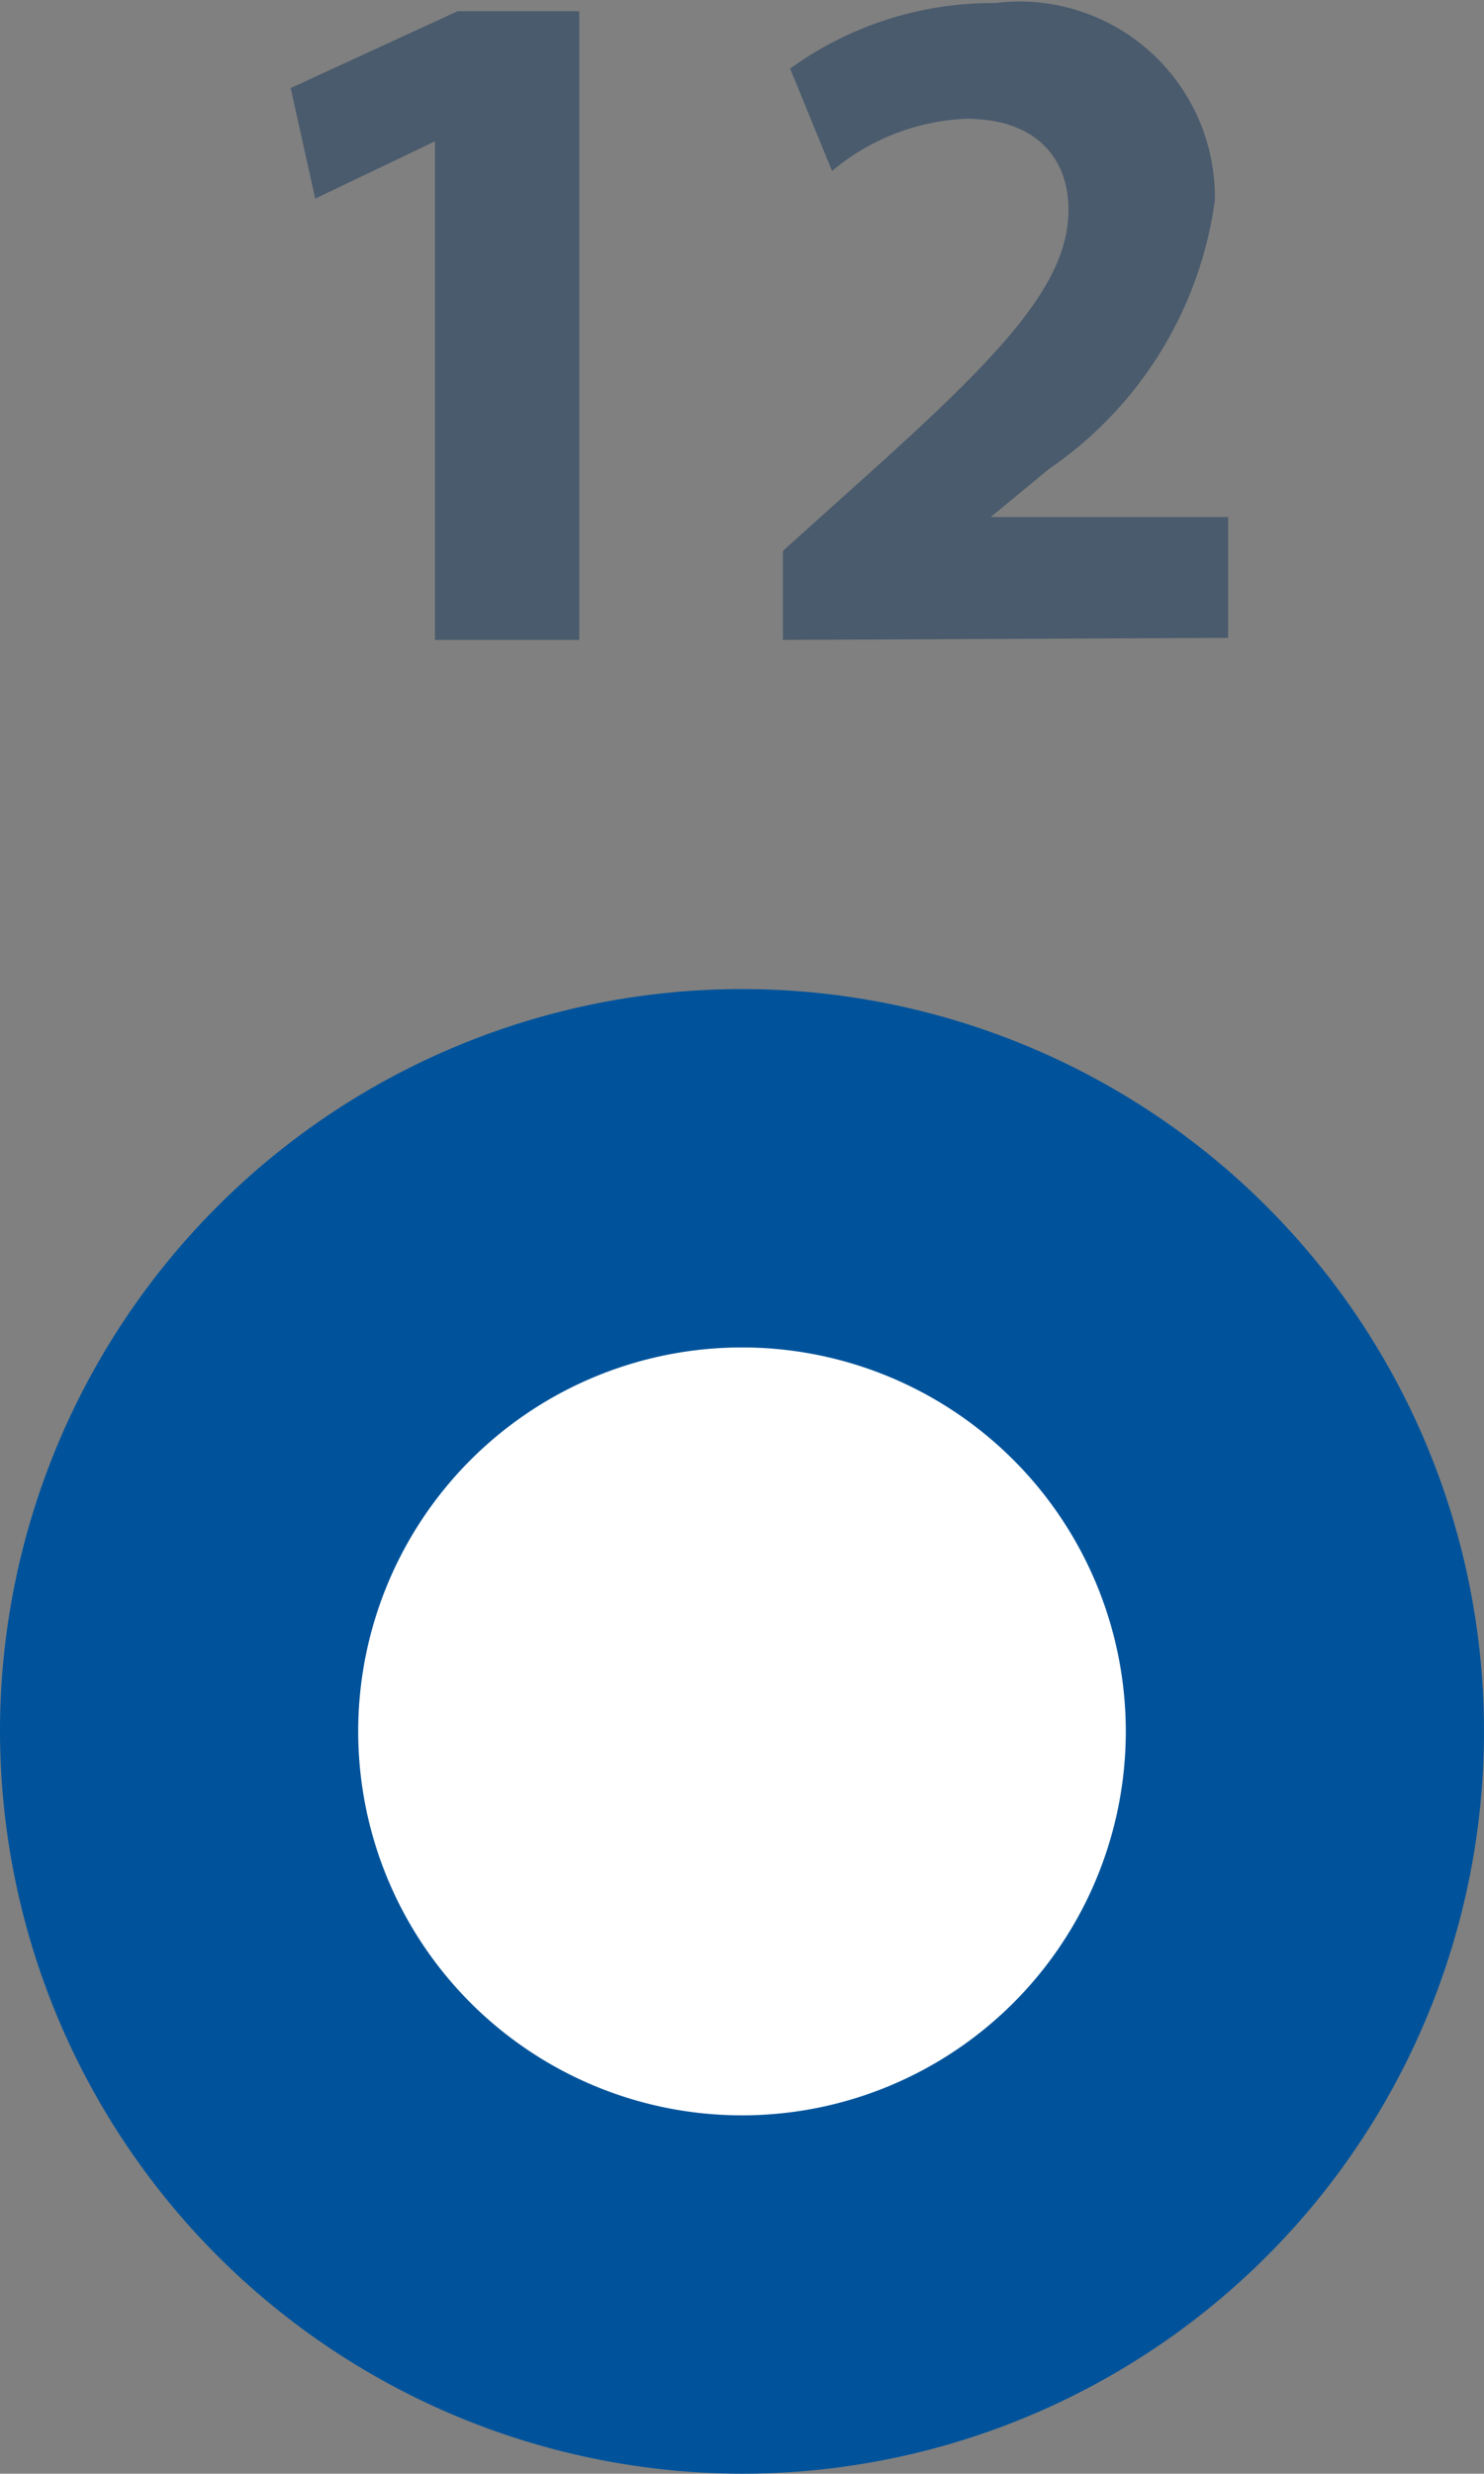 <svg id="Capa_1" data-name="Capa 1" xmlns="http://www.w3.org/2000/svg" xmlns:xlink="http://www.w3.org/1999/xlink" viewBox="0 0 14.5 24.16"><rect x="0" y="0" width="14.5" height="24.16" fill="#808080" stroke="none"/><defs><style>.cls-1{fill:none;}.cls-2{clip-path:url(#clip-path);}.cls-3{fill:#00539b;}.cls-4{fill:#fff;}.cls-5{fill:#4a5b6d;}</style><clipPath id="clip-path" transform="translate(-16.75 -12.34)"><rect class="cls-1" x="12.89" y="11.5" width="22.22" height="25"/></clipPath></defs><g class="cls-2"><path class="cls-3" d="M24,36.5a7.25,7.25,0,1,0-7.25-7.25A7.26,7.26,0,0,0,24,36.5" transform="translate(-16.75 -12.34)"/><path class="cls-4" d="M24,33a3.75,3.75,0,1,0-3.75-3.75A3.75,3.75,0,0,0,24,33" transform="translate(-16.75 -12.34)"/><path class="cls-5" d="M21,13.72h0l-1.17.56-.24-1.08,1.63-.75h1.19v6.14H21Z" transform="translate(-16.75 -12.34)"/><path class="cls-5" d="M24.4,18.59v-.87l.79-.71c1.35-1.21,2-1.9,2-2.62,0-.5-.31-.89-1-.89a2.18,2.18,0,0,0-1.31.51l-.41-1a3.37,3.37,0,0,1,2-.64,1.91,1.91,0,0,1,2.15,1.93A3.8,3.8,0,0,1,27,16.92l-.57.47v0h2.32v1.18Z" transform="translate(-16.75 -12.34)"/></g></svg>